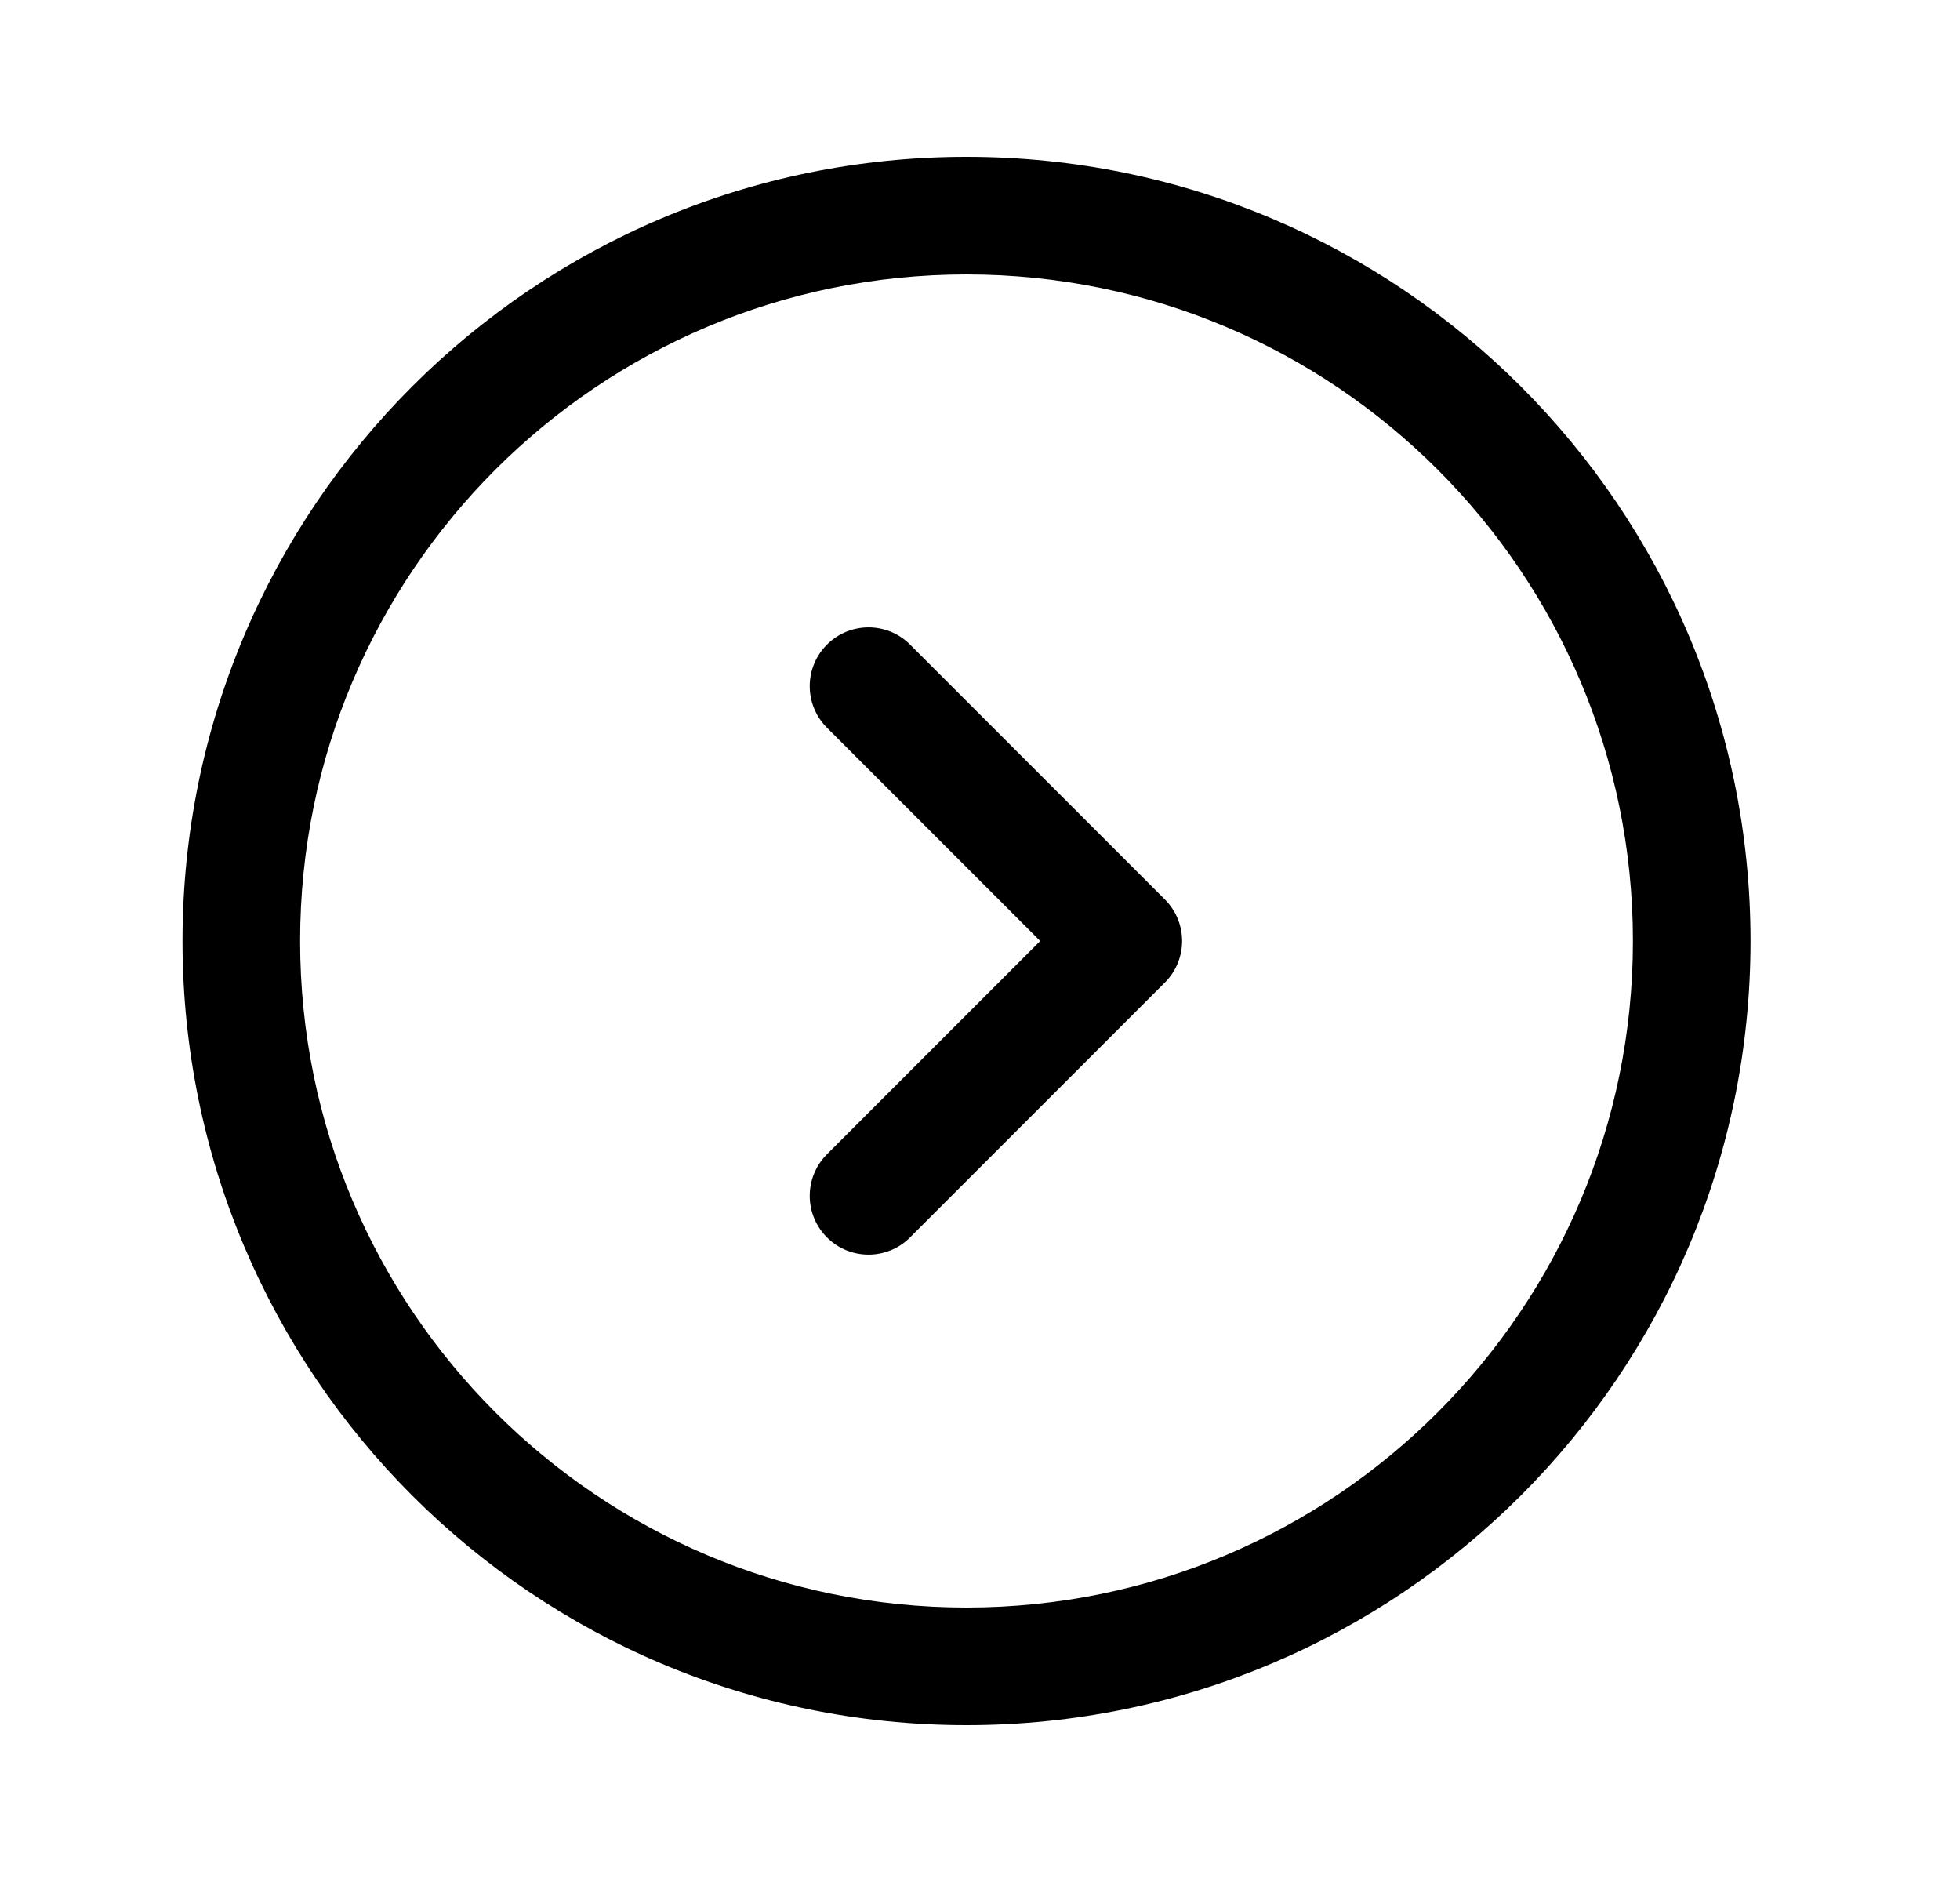 <svg width="25" height="24" viewBox="0 0 25 24" fill="none" xmlns="http://www.w3.org/2000/svg">
<path d="M10.548 14.72C10.255 15.013 10.255 15.487 10.548 15.78C10.841 16.073 11.316 16.073 11.608 15.78L14.858 12.53C15.151 12.237 15.151 11.763 14.858 11.47L11.608 8.22C11.316 7.927 10.841 7.927 10.548 8.22C10.255 8.513 10.255 8.987 10.548 9.28L13.268 12L10.548 14.72Z" fill="currentColor"/>
<path fill-rule="evenodd" clip-rule="evenodd" d="M12.328 2C6.805 2 2.328 6.477 2.328 12C2.328 17.523 6.805 22 12.328 22C17.851 22 22.328 17.523 22.328 12C22.328 6.477 17.851 2 12.328 2ZM3.828 12C3.828 7.306 7.634 3.5 12.328 3.5C17.023 3.5 20.828 7.306 20.828 12C20.828 16.694 17.023 20.5 12.328 20.5C7.634 20.5 3.828 16.694 3.828 12Z" fill="currentColor"/>
</svg>
